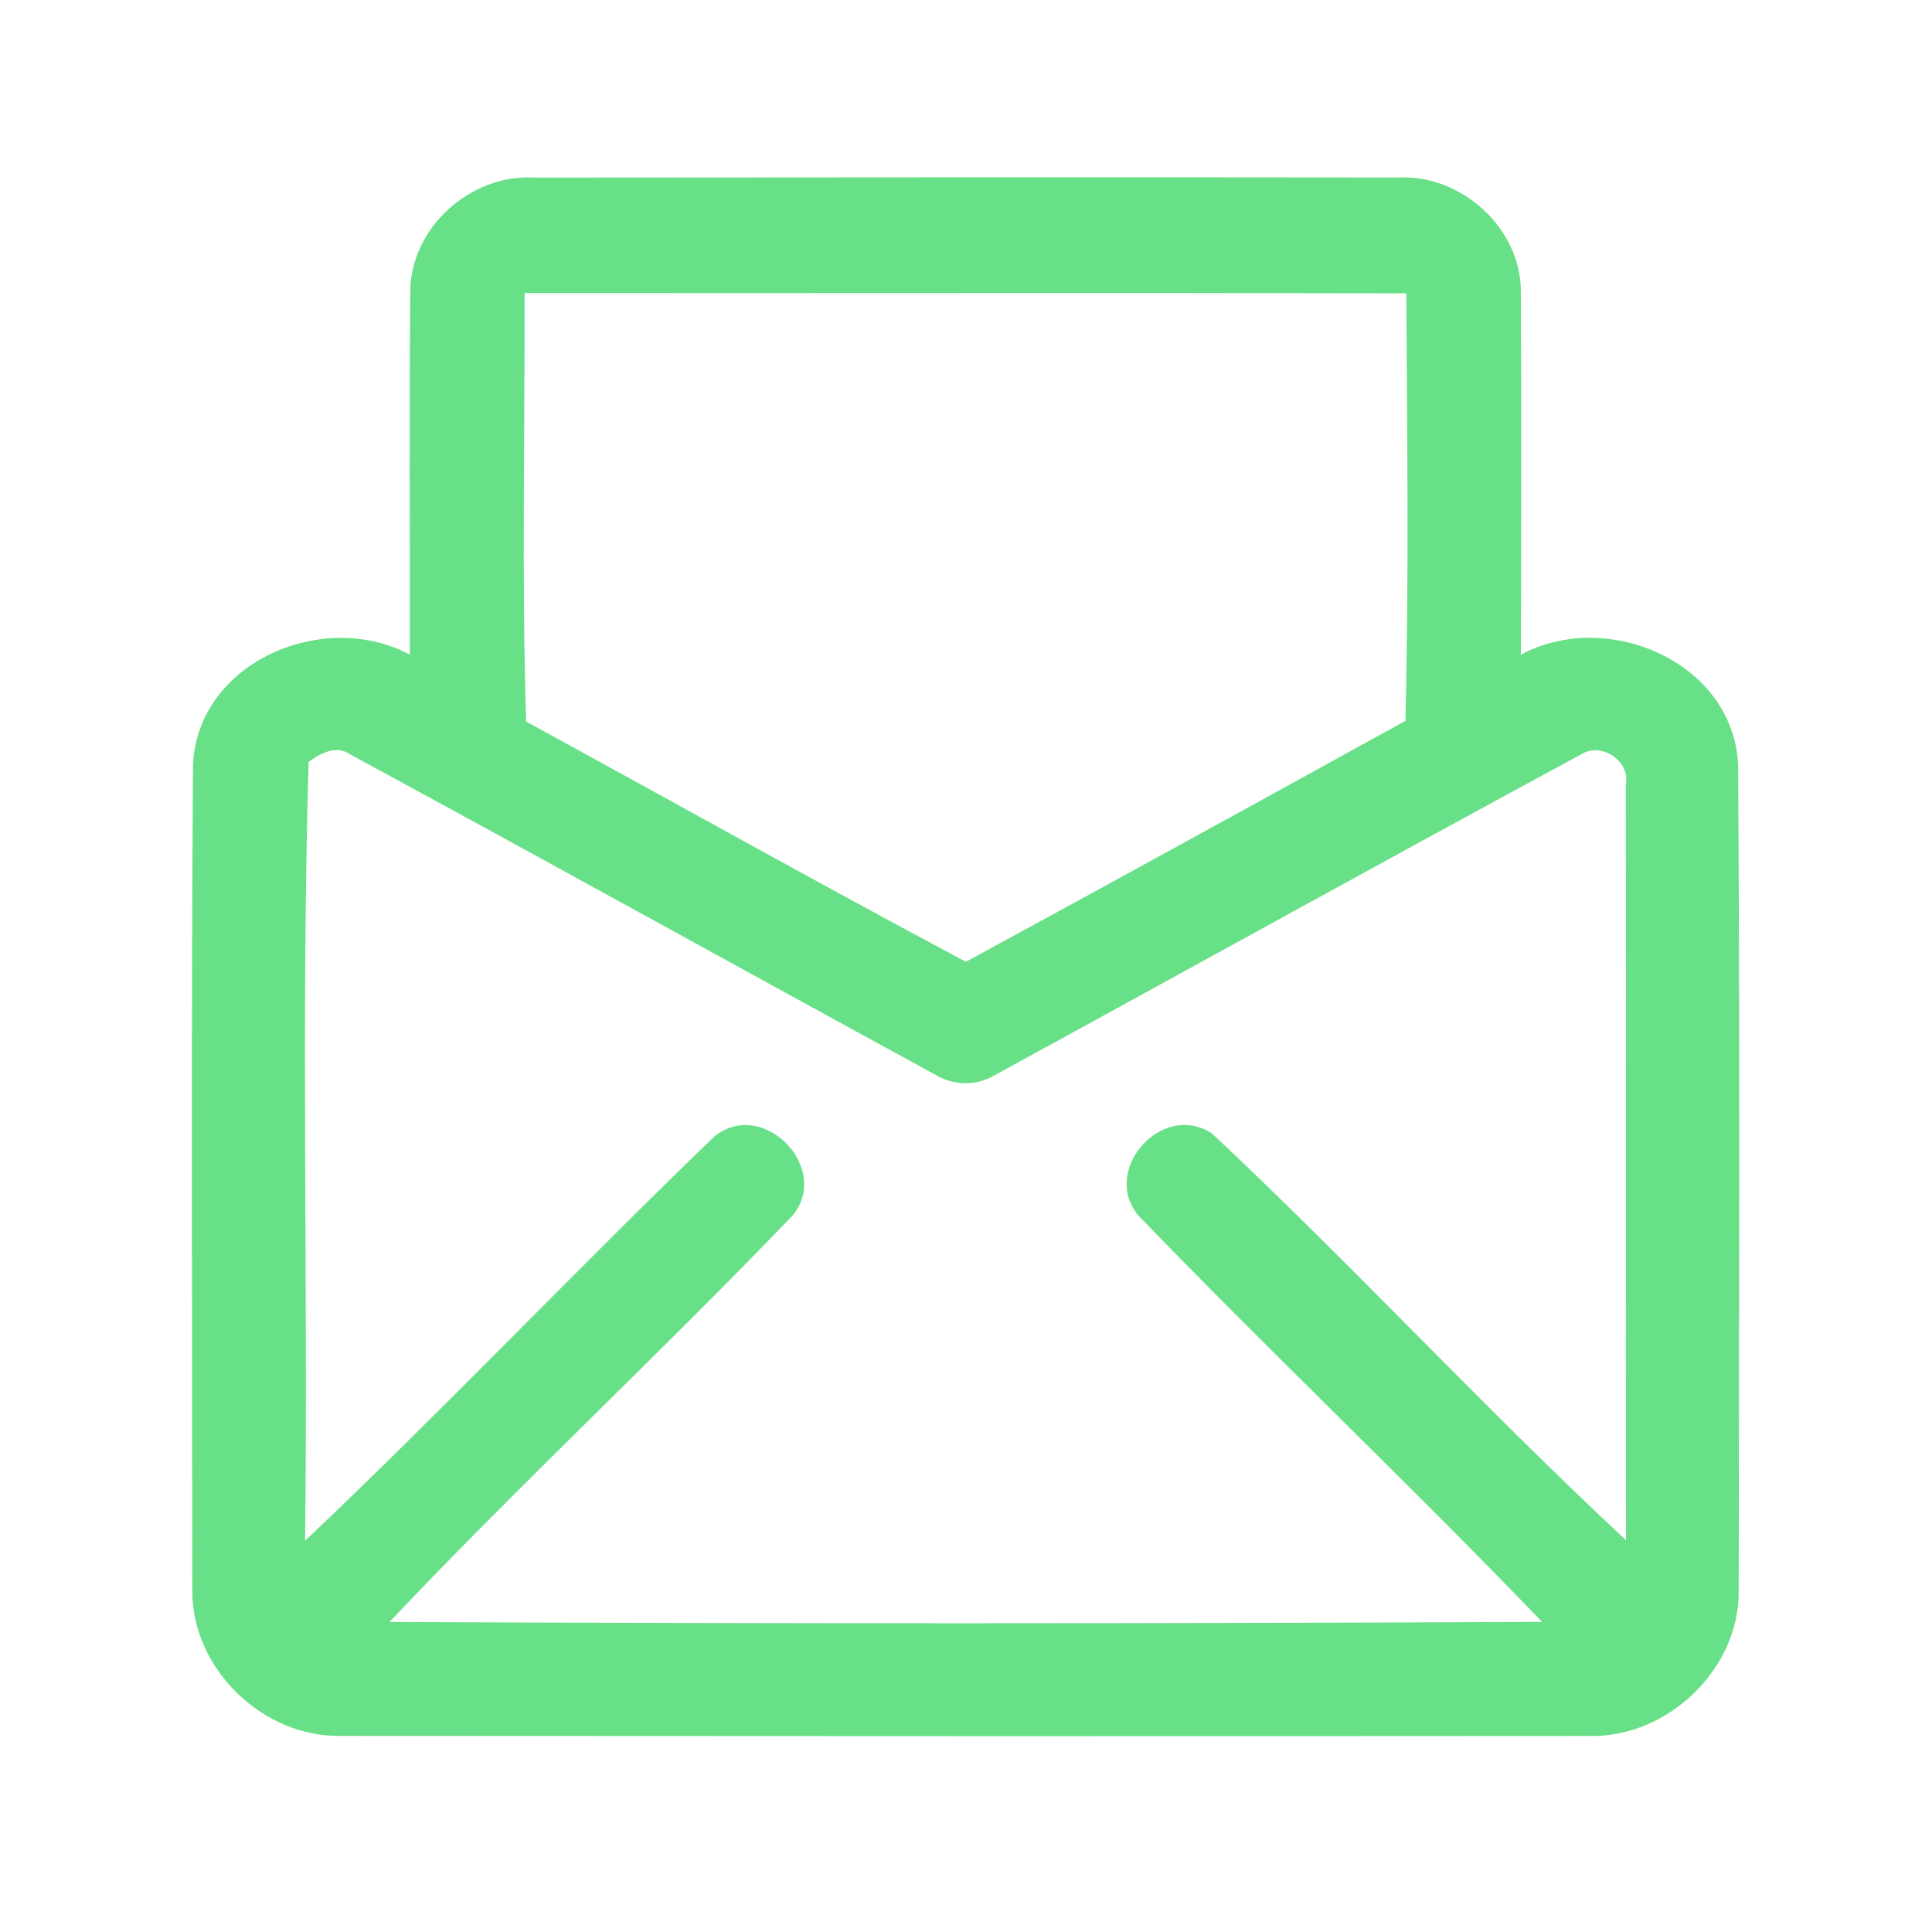 <?xml version="1.0" encoding="UTF-8" ?>
<!DOCTYPE svg PUBLIC "-//W3C//DTD SVG 1.1//EN" "http://www.w3.org/Graphics/SVG/1.1/DTD/svg11.dtd">
<svg width="192pt" height="192pt" viewBox="0 0 192 192" version="1.1" xmlns="http://www.w3.org/2000/svg">
<g id="#68e087ff">
<path fill="#68e087" opacity="1.00" d=" M 40.77 29.02 C 40.77 22.67 46.74 17.29 53.03 17.65 C 81.67 17.63 110.32 17.60 138.97 17.64 C 145.21 17.31 151.16 22.68 151.14 28.98 C 151.20 41.01 151.17 53.03 151.15 65.06 C 159.68 60.46 172.20 65.75 172.73 75.96 C 172.92 103.33 172.82 130.70 172.79 158.07 C 172.88 165.85 165.77 172.65 158.05 172.52 C 116.68 172.55 75.31 172.54 33.93 172.51 C 26.17 172.70 19.07 165.87 19.11 158.07 C 19.10 130.70 18.99 103.31 19.18 75.94 C 19.72 65.73 32.19 60.49 40.73 65.06 C 40.75 53.05 40.67 41.03 40.77 29.02 M 52.13 29.12 C 52.17 43.31 51.84 57.55 52.29 71.71 C 66.86 79.66 81.34 87.78 95.99 95.58 C 110.58 87.66 125.13 79.65 139.67 71.64 C 140.02 57.50 139.84 43.31 139.76 29.15 C 110.55 29.08 81.34 29.15 52.13 29.12 M 30.67 75.73 C 29.92 101.47 30.62 127.34 30.32 153.12 C 44.14 140.02 57.26 126.18 70.97 112.96 C 75.76 109.05 82.58 115.96 78.84 120.72 C 65.70 134.43 51.75 147.39 38.71 161.19 C 76.88 161.37 115.08 161.36 153.25 161.18 C 140.11 147.51 126.32 134.46 113.15 120.82 C 109.34 116.31 115.48 109.39 120.44 112.64 C 134.46 125.77 147.53 139.98 161.59 153.06 C 161.55 128.03 161.62 102.99 161.57 77.96 C 162.05 75.61 159.09 73.67 157.11 74.98 C 137.61 85.52 118.22 96.28 98.76 106.90 C 97.09 107.88 94.90 107.89 93.22 106.95 C 73.75 96.34 54.36 85.57 34.87 75.01 C 33.48 73.98 31.84 74.84 30.67 75.73 Z" />
</g>
</svg>

